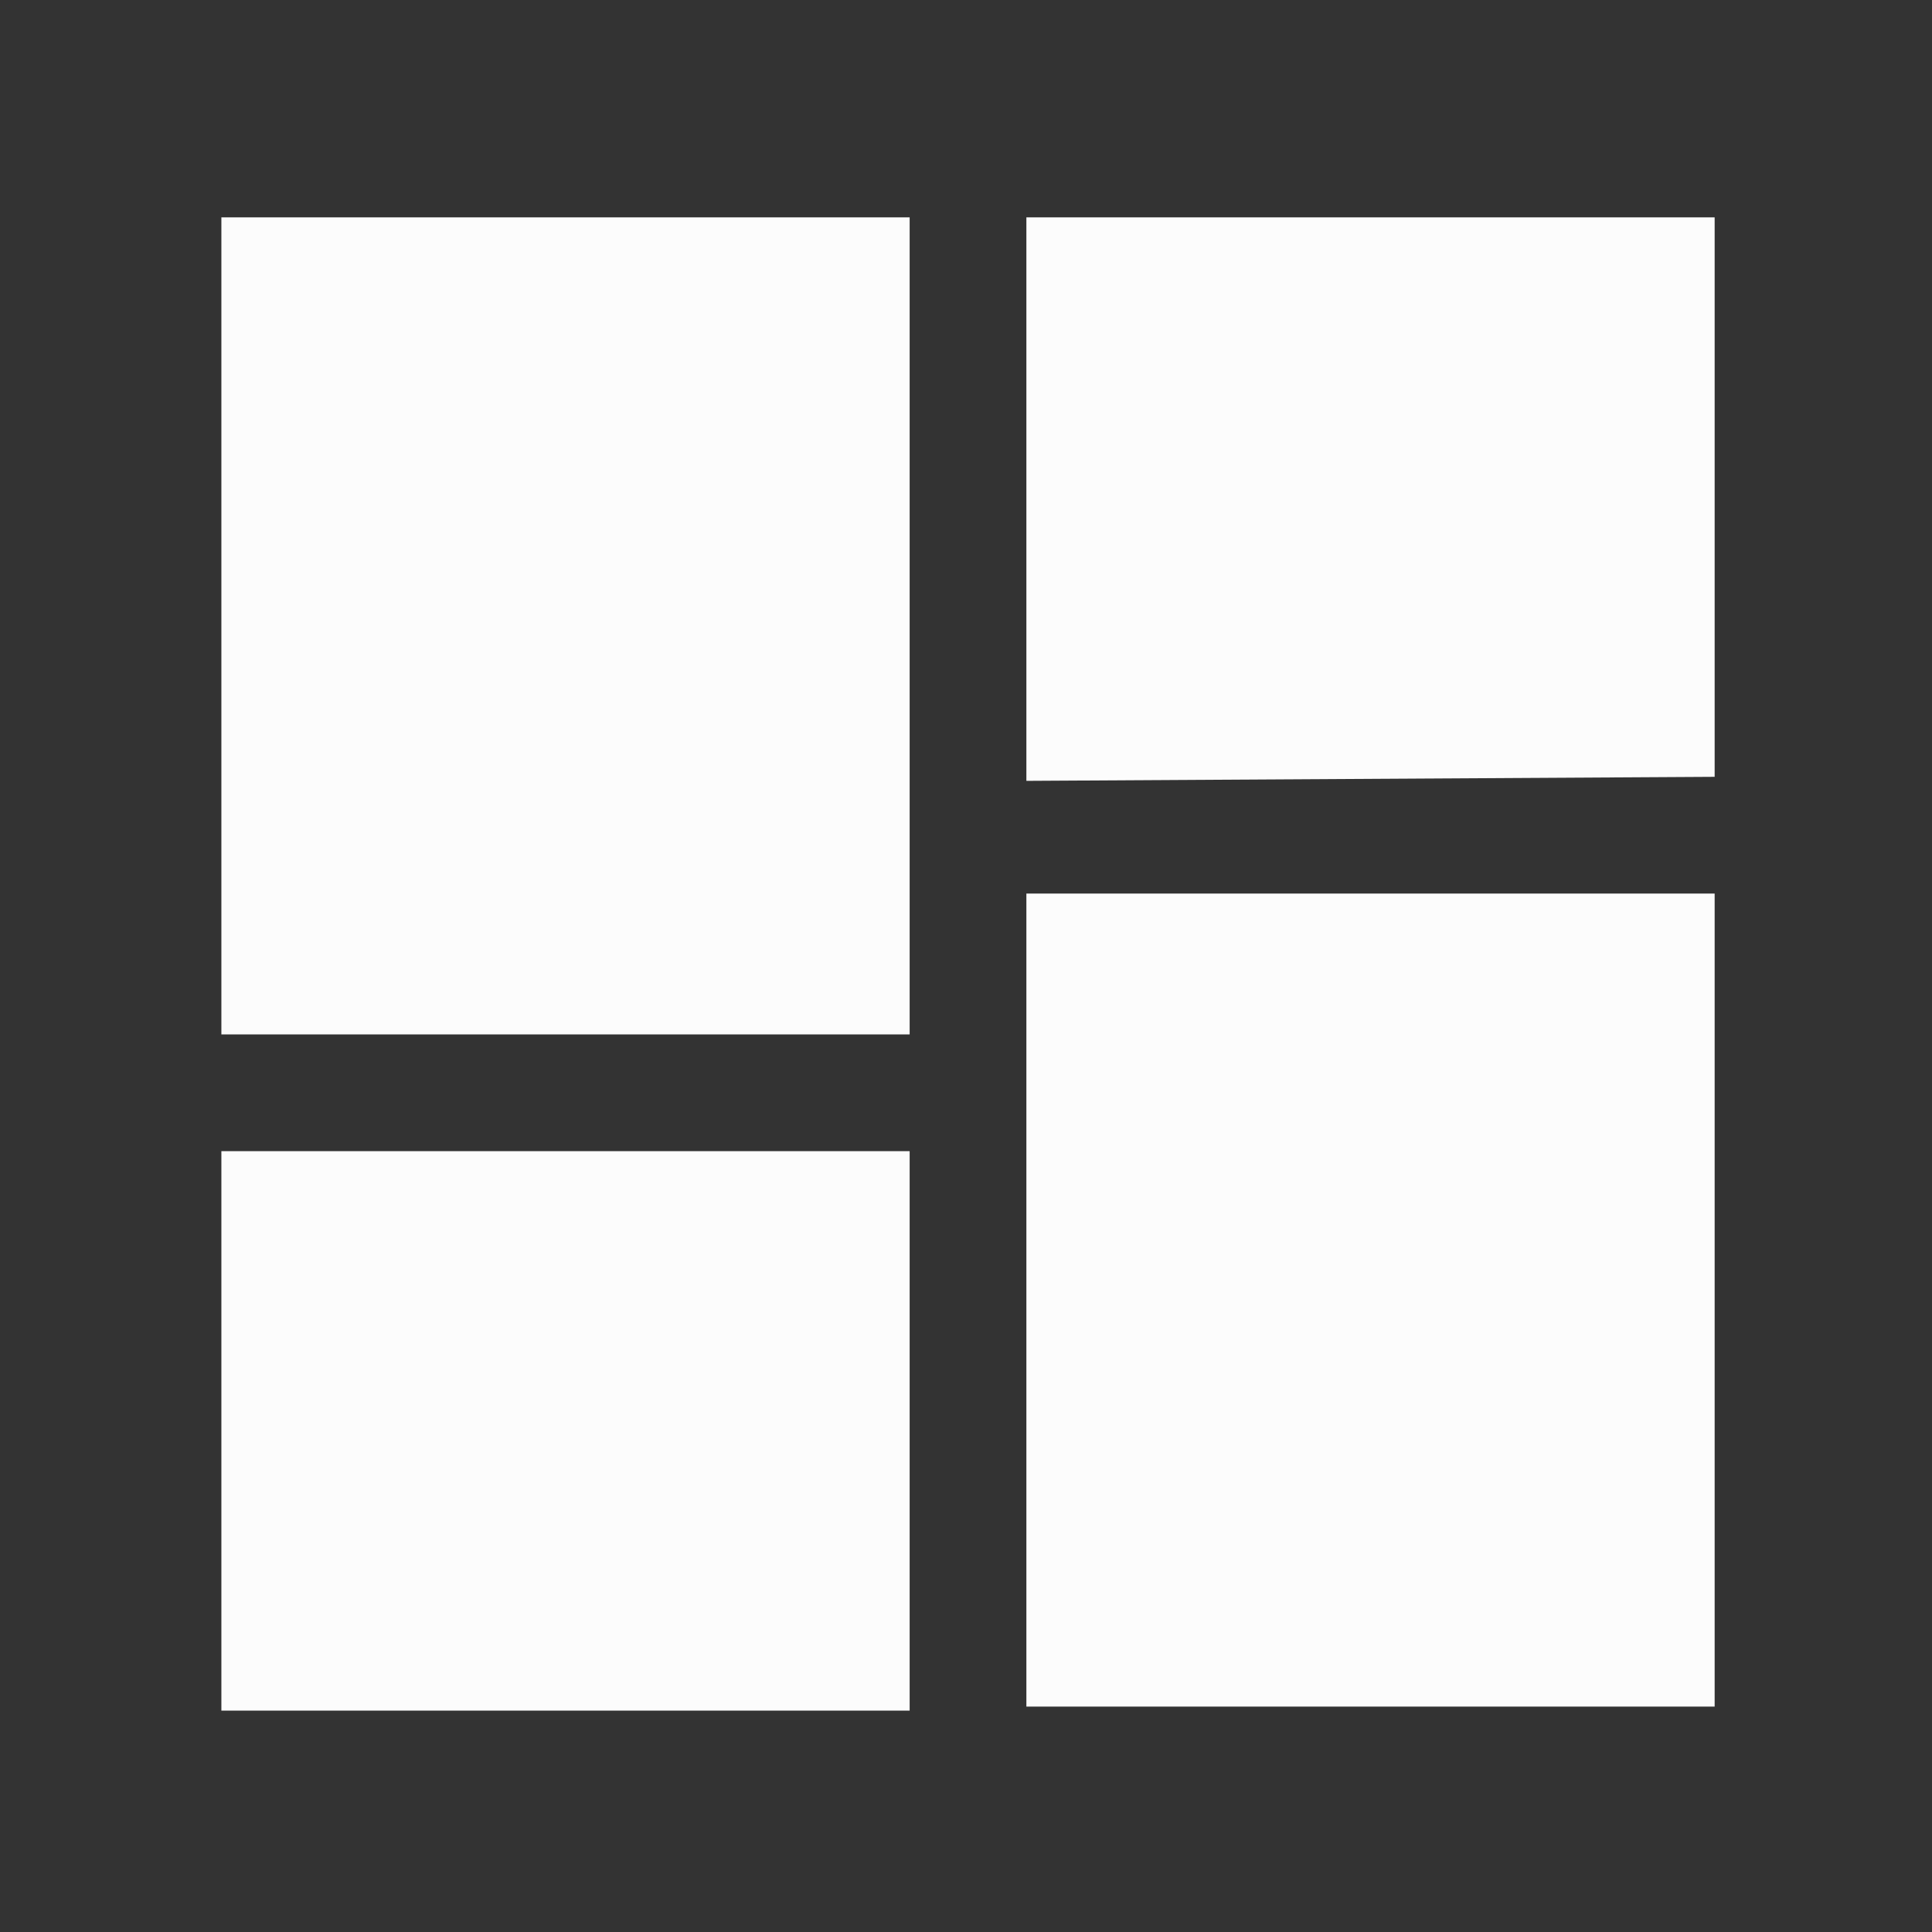 <?xml version="1.0" encoding="utf-8"?>
<!-- Generator: Adobe Illustrator 26.5.0, SVG Export Plug-In . SVG Version: 6.00 Build 0)  -->
<svg version="1.1" id="Warstwa_1" xmlns="http://www.w3.org/2000/svg" xmlns:xlink="http://www.w3.org/1999/xlink" x="0px" y="0px"
	 viewBox="0 0 48 48" style="enable-background:new 0 0 48 48;" xml:space="preserve">
<rect x="0" y="0" width="48" height="48" fill="#333333" stroke="none"/>
<style type="text/css">
	.st0{fill:#FCFCFC;}
</style>
<path class="st0" d="M25.5,19.4V5.4h17.1v13.9L25.5,19.4z M5.5,25.8V5.4h17.1v20.3H5.5z M25.5,42.5V22.2h17.1v20.2H25.5z M5.5,42.5
	V28.6h17.1v13.9H5.5z"/>
</svg>

